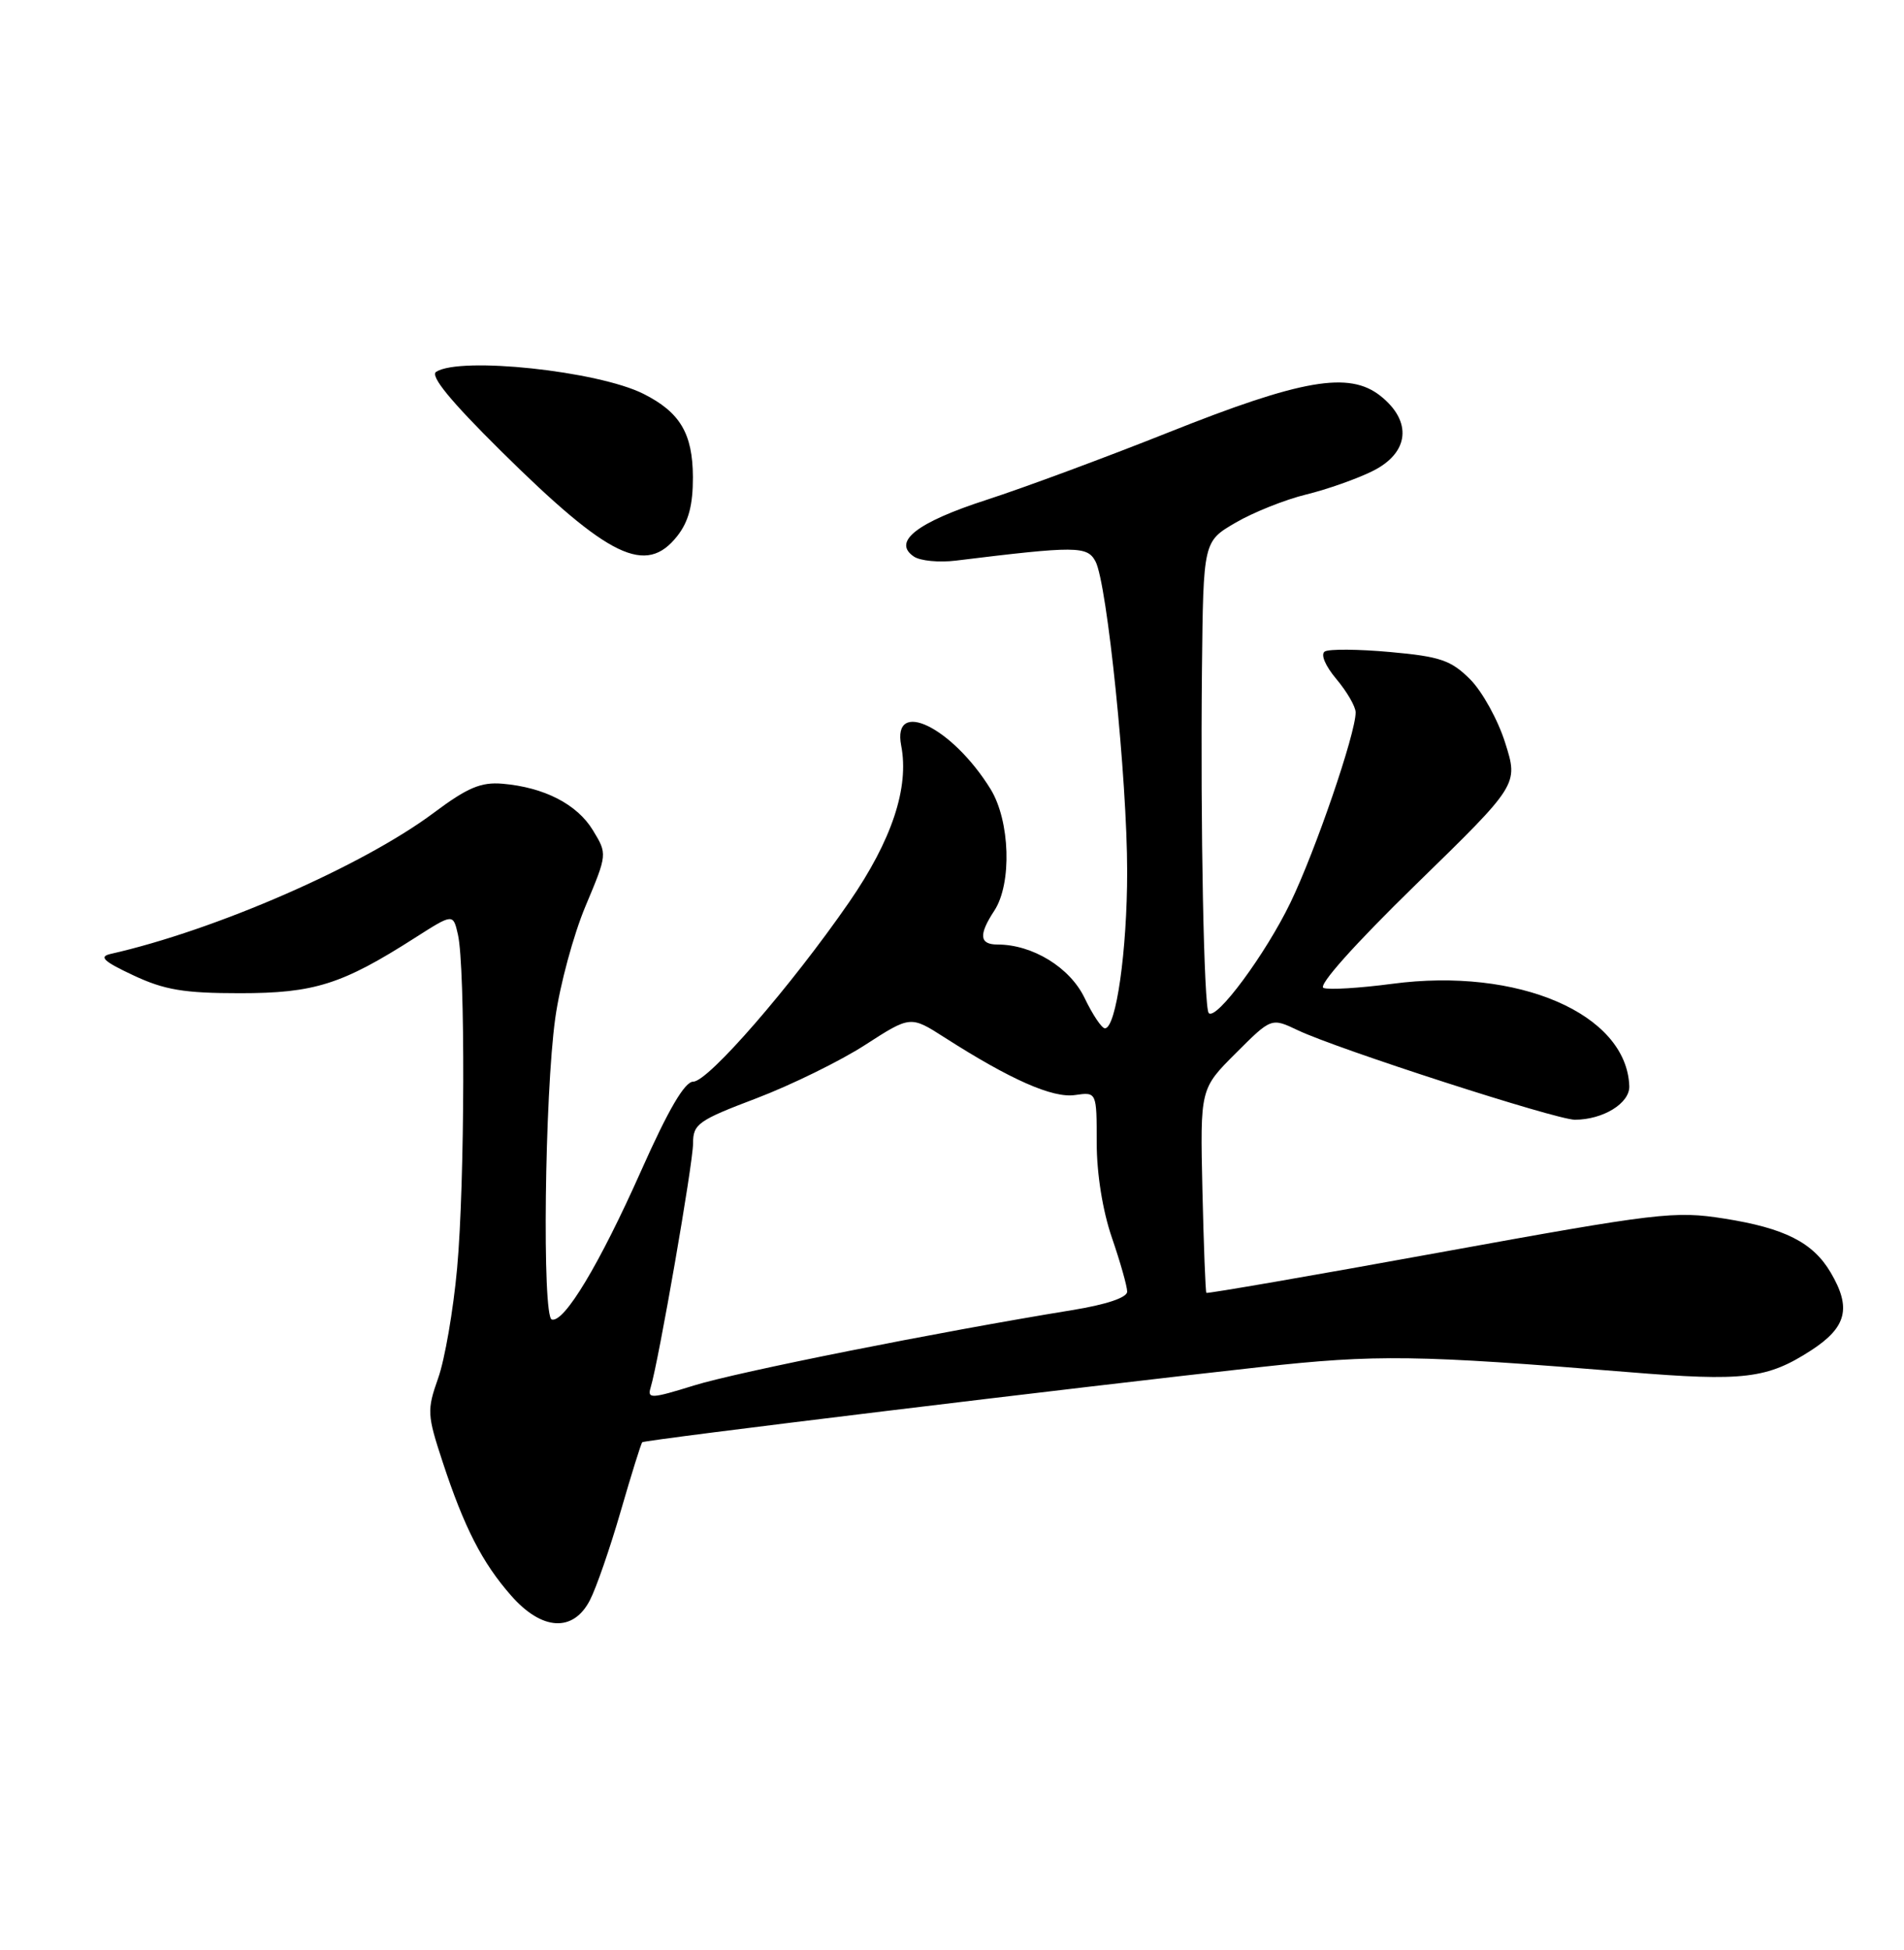 <?xml version="1.0" encoding="UTF-8" standalone="no"?>
<!DOCTYPE svg PUBLIC "-//W3C//DTD SVG 1.1//EN" "http://www.w3.org/Graphics/SVG/1.1/DTD/svg11.dtd" >
<svg xmlns="http://www.w3.org/2000/svg" xmlns:xlink="http://www.w3.org/1999/xlink" version="1.1" viewBox="0 0 250 256">
 <g >
 <path fill="currentColor"
d=" M 77.45 210.09 C 78.28 208.50 80.10 203.24 81.50 198.40 C 82.90 193.57 84.17 189.49 84.33 189.34 C 84.64 189.02 141.87 182.07 165.50 179.47 C 180.78 177.79 186.03 177.87 213.77 180.13 C 228.99 181.38 232.04 181.01 237.82 177.27 C 242.48 174.24 243.12 171.70 240.36 167.04 C 238.04 163.11 234.33 161.23 226.41 159.98 C 219.89 158.95 217.77 159.20 189.06 164.42 C 172.32 167.47 158.52 169.85 158.40 169.73 C 158.28 169.60 158.05 163.52 157.88 156.22 C 157.58 142.94 157.58 142.94 162.26 138.27 C 166.93 133.60 166.93 133.60 170.40 135.25 C 175.56 137.71 204.32 147.00 206.78 147.00 C 210.49 147.00 214.01 144.83 213.93 142.59 C 213.59 133.10 199.34 126.95 182.78 129.16 C 178.54 129.72 174.49 129.97 173.78 129.70 C 173.01 129.40 177.87 123.96 185.93 116.10 C 199.37 103.00 199.37 103.00 197.64 97.54 C 196.70 94.53 194.62 90.77 193.03 89.18 C 190.53 86.68 189.10 86.19 182.54 85.60 C 178.37 85.22 174.50 85.19 173.95 85.53 C 173.37 85.89 174.00 87.40 175.47 89.15 C 176.86 90.80 178.00 92.77 178.00 93.53 C 178.00 96.30 172.72 111.71 169.44 118.50 C 166.18 125.25 159.69 134.03 158.71 133.00 C 158.07 132.33 157.61 108.45 157.82 87.79 C 158.00 71.08 158.00 71.08 162.25 68.61 C 164.59 67.25 168.75 65.59 171.50 64.92 C 174.25 64.25 178.19 62.86 180.25 61.83 C 185.05 59.44 185.47 55.31 181.25 51.97 C 177.15 48.72 170.92 49.79 153.42 56.77 C 145.21 60.04 134.48 64.02 129.57 65.61 C 120.38 68.58 117.12 71.13 120.00 73.07 C 120.83 73.63 123.30 73.87 125.50 73.60 C 141.32 71.66 142.75 71.67 143.84 73.70 C 145.37 76.56 148.00 102.27 148.00 114.41 C 148.00 124.77 146.55 135.00 145.08 135.00 C 144.66 135.00 143.46 133.21 142.41 131.02 C 140.49 127.01 135.58 124.00 130.98 124.00 C 128.60 124.00 128.47 122.73 130.56 119.55 C 132.89 115.99 132.63 107.76 130.06 103.59 C 125.03 95.45 117.11 91.60 118.33 97.89 C 119.40 103.40 117.10 110.31 111.50 118.43 C 103.89 129.45 92.99 142.00 91.03 142.00 C 89.90 142.00 87.76 145.66 84.16 153.75 C 78.70 166.00 74.08 173.69 72.45 173.23 C 71.17 172.87 71.51 143.66 72.91 133.65 C 73.51 129.33 75.30 122.72 76.88 118.96 C 79.75 112.12 79.75 112.12 77.85 109.00 C 75.78 105.58 71.45 103.36 65.98 102.89 C 63.15 102.65 61.38 103.40 56.98 106.69 C 47.63 113.68 28.28 122.13 14.50 125.24 C 12.95 125.60 13.61 126.22 17.50 128.04 C 21.59 129.96 24.14 130.39 31.50 130.39 C 41.27 130.39 44.91 129.24 54.50 123.11 C 59.50 119.92 59.50 119.92 60.13 122.71 C 61.11 127.03 61.04 155.35 60.02 166.50 C 59.52 172.00 58.40 178.50 57.53 180.93 C 56.05 185.13 56.08 185.73 58.12 191.93 C 60.94 200.51 63.31 205.15 67.11 209.47 C 71.15 214.08 75.26 214.32 77.45 210.09 Z  M 88.93 70.37 C 90.42 68.47 90.99 66.30 90.98 62.62 C 90.95 56.90 89.29 54.12 84.48 51.70 C 78.49 48.70 60.47 46.78 57.27 48.81 C 56.44 49.34 59.14 52.64 65.77 59.20 C 79.99 73.27 84.82 75.59 88.93 70.37 Z  M 85.43 182.16 C 86.49 178.67 91.00 152.74 91.00 150.11 C 91.00 147.56 91.66 147.09 99.34 144.18 C 103.92 142.43 110.35 139.28 113.61 137.17 C 119.55 133.34 119.55 133.34 124.02 136.20 C 132.67 141.74 138.22 144.19 141.15 143.76 C 144.00 143.35 144.00 143.35 144.00 150.02 C 144.00 154.08 144.78 158.96 146.00 162.50 C 147.10 165.70 148.00 168.88 148.00 169.57 C 148.00 170.35 145.26 171.27 140.75 172.00 C 123.08 174.88 96.79 180.12 91.12 181.89 C 85.51 183.63 84.97 183.66 85.43 182.16 Z "/>
</g>
</svg>